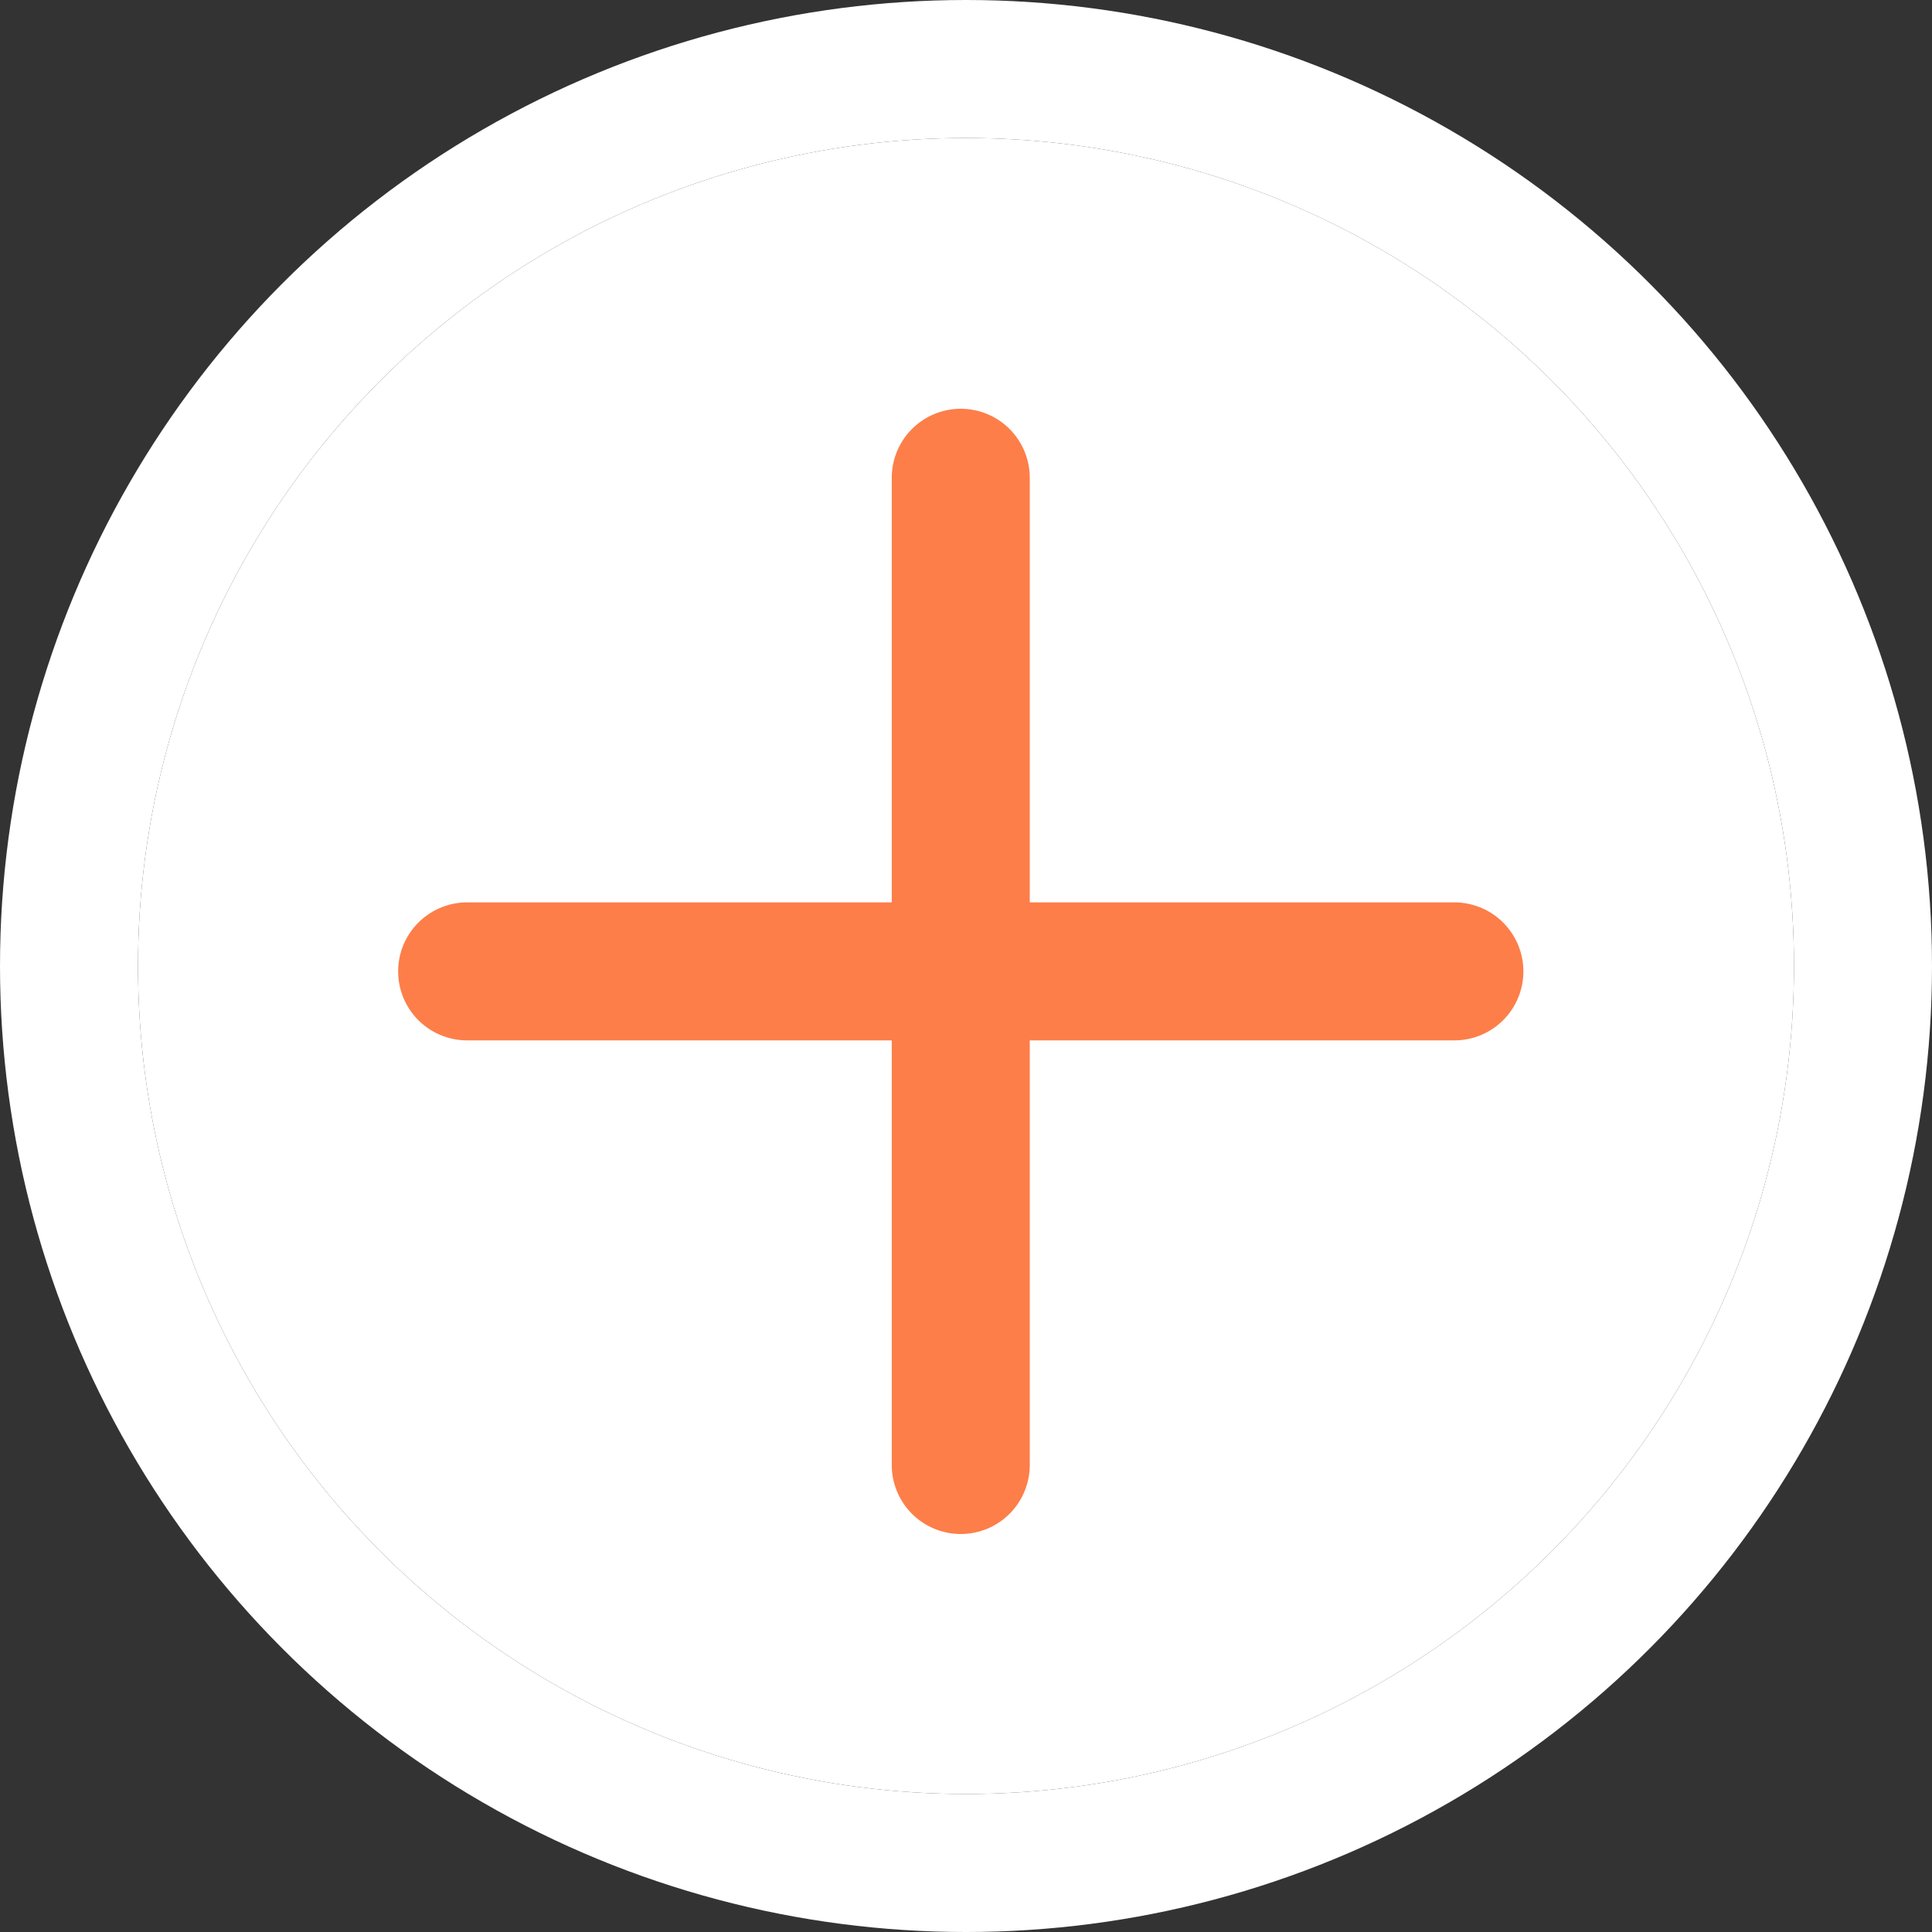 <svg xmlns="http://www.w3.org/2000/svg" width="14" height="14" viewBox="0 0 14 14">
    <rect x="0" y="0" width="14" height="14" fill="#333333" stroke="none"/>
    <g id="Group_9913" data-name="Group 9913" transform="translate(-1156 -114.923)">
        <g id="Group_1036" data-name="Group 1036" transform="translate(1157 116)">
            <g id="Ellipse_23" data-name="Ellipse 23" transform="translate(0 -0.077)" fill="#fff" stroke="#fff"
               strokeWidth="1">
                <circle cx="6" cy="6" r="6" stroke="none"/>
                <circle cx="6" cy="6" r="6.5" fill="none"/>
            </g>
        </g>
        <g id="Group_1038" data-name="Group 1038" transform="translate(1159.385 118.385)">
            <g id="Group_347" data-name="Group 347" transform="translate(0)">
                <path id="Path_380" data-name="Path 380" d="M-301.986,116.746V123.9"
                      transform="translate(305.563 -116.746)" fill="none" stroke="#fd7e49" stroke-linecap="round"
                      strokeWidth="1"/>
                <path id="Path_381" data-name="Path 381" d="M0,0V7.154" transform="translate(0 3.577) rotate(-90)"
                      fill="none" stroke="#fd7e49" stroke-linecap="round" strokeWidth="1"/>
            </g>
        </g>
    </g>
</svg>

